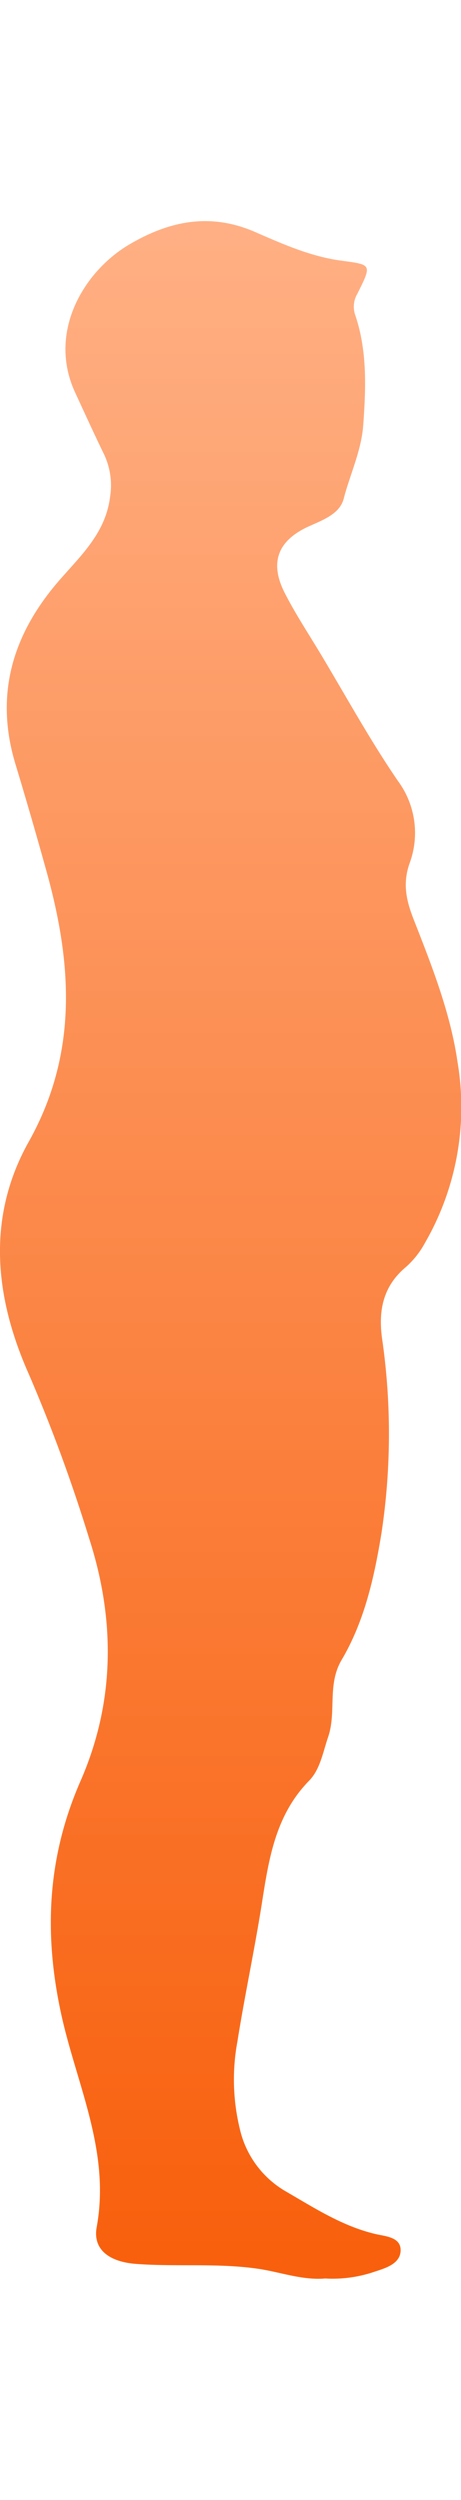 <svg xmlns="http://www.w3.org/2000/svg" xmlns:xlink="http://www.w3.org/1999/xlink" width="75.656" height="410.041" viewBox="0 0 61.805 275.713">
  <defs>
    <linearGradient id="linear-gradient" x1="0.5" x2="0.5" y2="1" gradientUnits="objectBoundingBox">
      <stop offset="0" stop-color="#ffaf83"/>
      <stop offset="1" stop-color="#f8600d"/>
    </linearGradient>
  </defs>
  <g id="Layer_1" transform="translate(-542.322 -318.323)">
    <g id="Group_6849" data-name="Group 6849" transform="translate(542.322 318.323)">
      <path id="Path_8577" data-name="Path 8577" d="M585.921,593.995c-3.1.26-6-.862-9-1.3-5.438-.791-10.93-.242-16.386-.655-3.413-.26-5.816-1.825-5.249-4.93,1.872-10.239-2.758-19.226-4.795-28.709-2.285-10.628-1.854-20.82,2.622-31.053,4.582-10.469,4.73-21.44,1.169-32.488a216.2,216.2,0,0,0-8.078-22c-4.57-10.245-5.745-20.979-.024-31.189,6.625-11.821,5.81-23.861,2.386-36.19q-2-7.219-4.169-14.39c-2.823-9.324-.384-17.389,5.8-24.546,2.941-3.4,6.312-6.43,6.891-11.349a9.716,9.716,0,0,0-.839-5.669c-1.323-2.728-2.586-5.491-3.856-8.243-3.726-8.066,1.146-16.273,7.357-19.887,5.19-3.023,10.658-4.293,16.811-1.6,3.6,1.571,7.381,3.248,11.361,3.8,4.246.585,4.316.431,2.315,4.452a3.4,3.4,0,0,0-.313,2.793c1.653,4.83,1.453,9.79,1.1,14.774-.248,3.472-1.766,6.6-2.622,9.9-.537,2.073-2.852,2.876-4.718,3.726-4.086,1.866-5.273,4.8-3.2,8.881,1.417,2.787,3.153,5.415,4.771,8.107,3.431,5.716,6.643,11.591,10.4,17.082a11.73,11.73,0,0,1,1.571,11.083c-.98,2.811-.384,5.119.6,7.611,2.427,6.2,4.889,12.424,5.846,19.055a36.352,36.352,0,0,1-4.364,24.15,11.942,11.942,0,0,1-2.521,3.218c-3.088,2.551-3.749,5.8-3.254,9.53a88.994,88.994,0,0,1-.065,26.146c-.968,5.934-2.273,11.8-5.344,17.006-1.96,3.318-.667,6.962-1.807,10.316-.7,2.049-1.069,4.352-2.551,5.869-4.511,4.606-5.4,10.457-6.33,16.4-.974,6.2-2.3,12.341-3.283,18.541a27.972,27.972,0,0,0,.313,11.685,13.024,13.024,0,0,0,6.064,8.343c3.885,2.244,7.676,4.73,12.164,5.781,1.323.307,3.407.4,3.336,2.238-.059,1.724-1.96,2.309-3.443,2.787A17.3,17.3,0,0,1,585.921,593.995Z" transform="translate(-542.322 -318.323)" fill="url(#linear-gradient)"/>
    </g>
  </g>
</svg>
